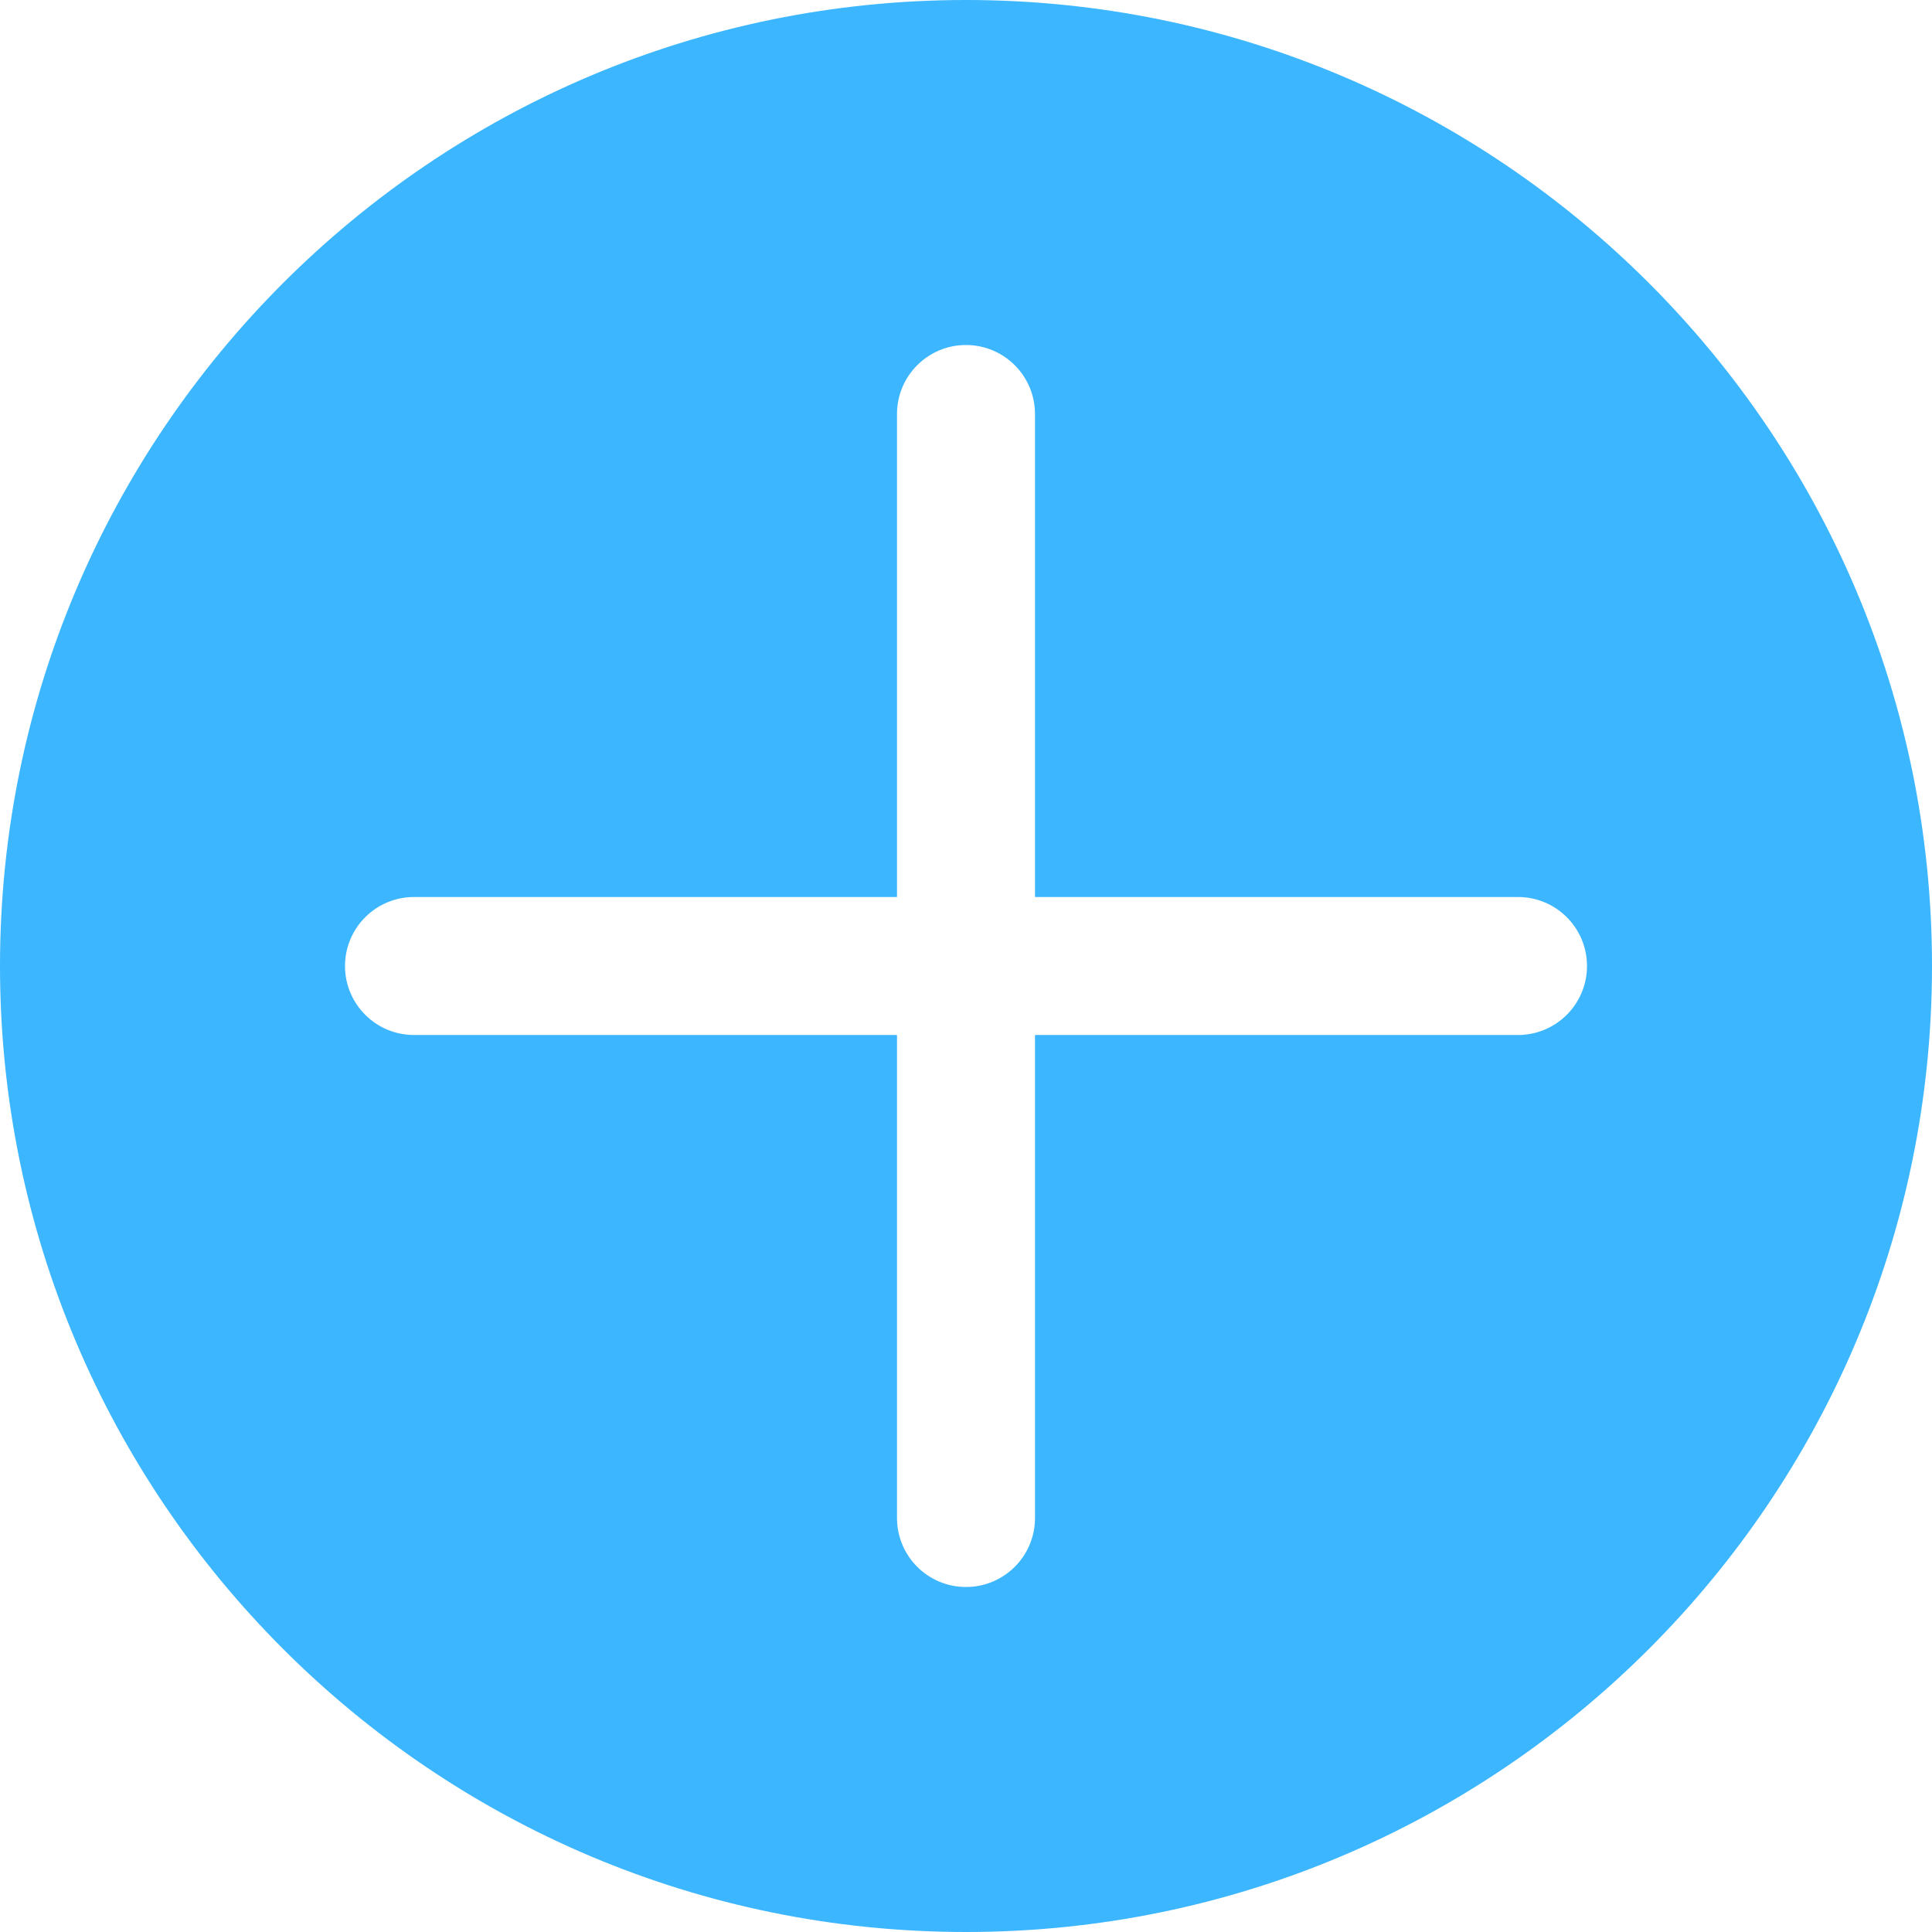 <?xml version="1.0" encoding="UTF-8" standalone="no"?><!DOCTYPE svg PUBLIC "-//W3C//DTD SVG 1.1//EN" "http://www.w3.org/Graphics/SVG/1.1/DTD/svg11.dtd"><svg width="100%" height="100%" viewBox="0 0 84 84" version="1.1" xmlns="http://www.w3.org/2000/svg" xmlns:xlink="http://www.w3.org/1999/xlink" xml:space="preserve" xmlns:serif="http://www.serif.com/" style="fill-rule:evenodd;clip-rule:evenodd;stroke-linejoin:round;stroke-miterlimit:1.414;"><path d="M42,0c23.18,0 42,18.82 42,42c0,23.18 -18.82,42 -42,42c-23.18,0 -42,-18.82 -42,-42c0,-23.18 18.82,-42 42,-42Zm3,39l0,-21c0,-0.796 -0.316,-1.559 -0.879,-2.121c-0.562,-0.563 -1.325,-0.879 -2.121,-0.879c-1.657,0 -3,1.343 -3,3l0,21l-21,0c-0.796,0 -1.559,0.316 -2.121,0.879c-0.563,0.562 -0.879,1.325 -0.879,2.121c0,1.657 1.343,3 3,3l21,0l0,21c0,1.657 1.343,3 3,3c0,0 0,0 0,0c1.657,0 3,-1.343 3,-3l0,-21l21,0c1.657,0 3,-1.343 3,-3c0,0 0,0 0,0c0,-1.657 -1.343,-3 -3,-3l-21,0Z" style="fill:#3bb6ff;"/></svg>